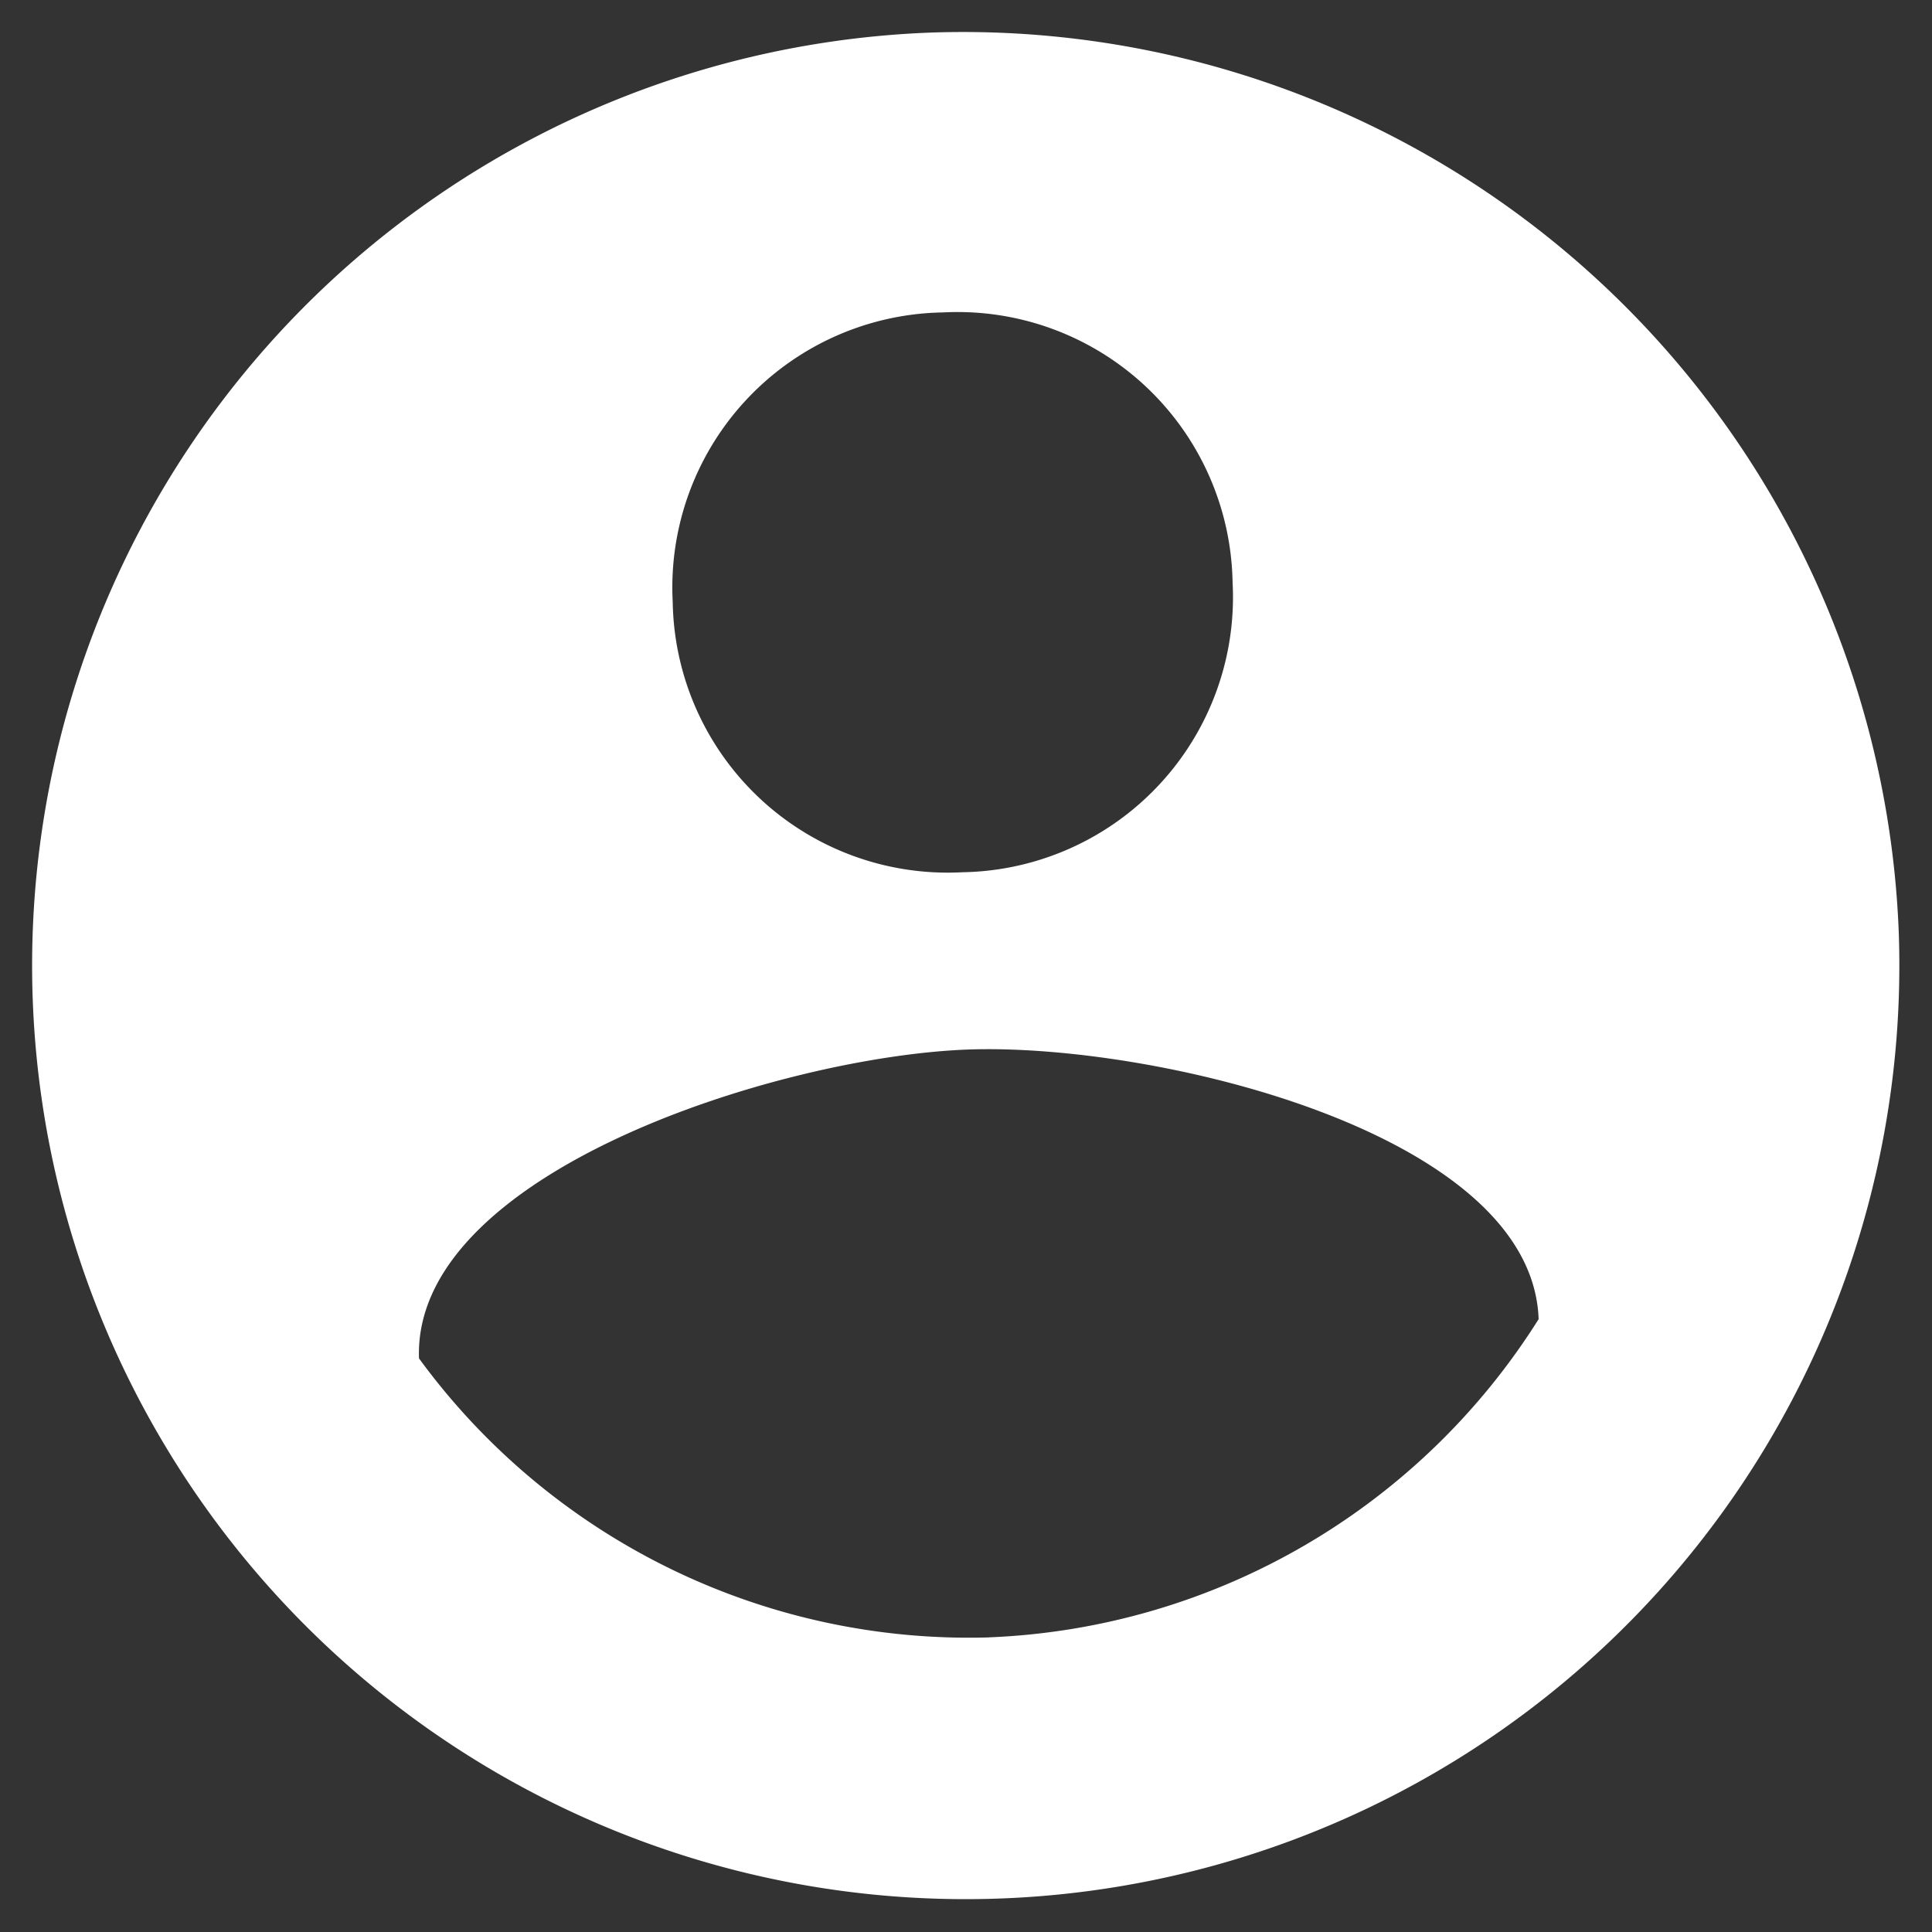 <svg xmlns="http://www.w3.org/2000/svg" width="35.625" height="35.626" viewBox="0 0 35.625 35.626">
  <rect x="0" y="0" width="35.625" height="35.626" fill="#333333" stroke="none"/>
  <g id="round-account-button-with-user-inside" transform="matrix(0.999, -0.035, 0.035, 0.999, 0, 1.202)">
    <g id="account-circle">
      <path id="Path_78" data-name="Path 78" d="M17.222,0A17.222,17.222,0,1,0,34.444,17.222,17.273,17.273,0,0,0,17.222,0Zm0,5.167a5.074,5.074,0,0,1,5.167,5.167A5.074,5.074,0,0,1,17.222,15.5a5.074,5.074,0,0,1-5.167-5.167A5.074,5.074,0,0,1,17.222,5.167Zm0,24.456A12.564,12.564,0,0,1,6.889,24.111c0-3.444,6.889-5.339,10.333-5.339s10.333,1.894,10.333,5.339A12.565,12.565,0,0,1,17.222,29.622Z" fill="#fff"/>
    </g>
  </g>
</svg>
